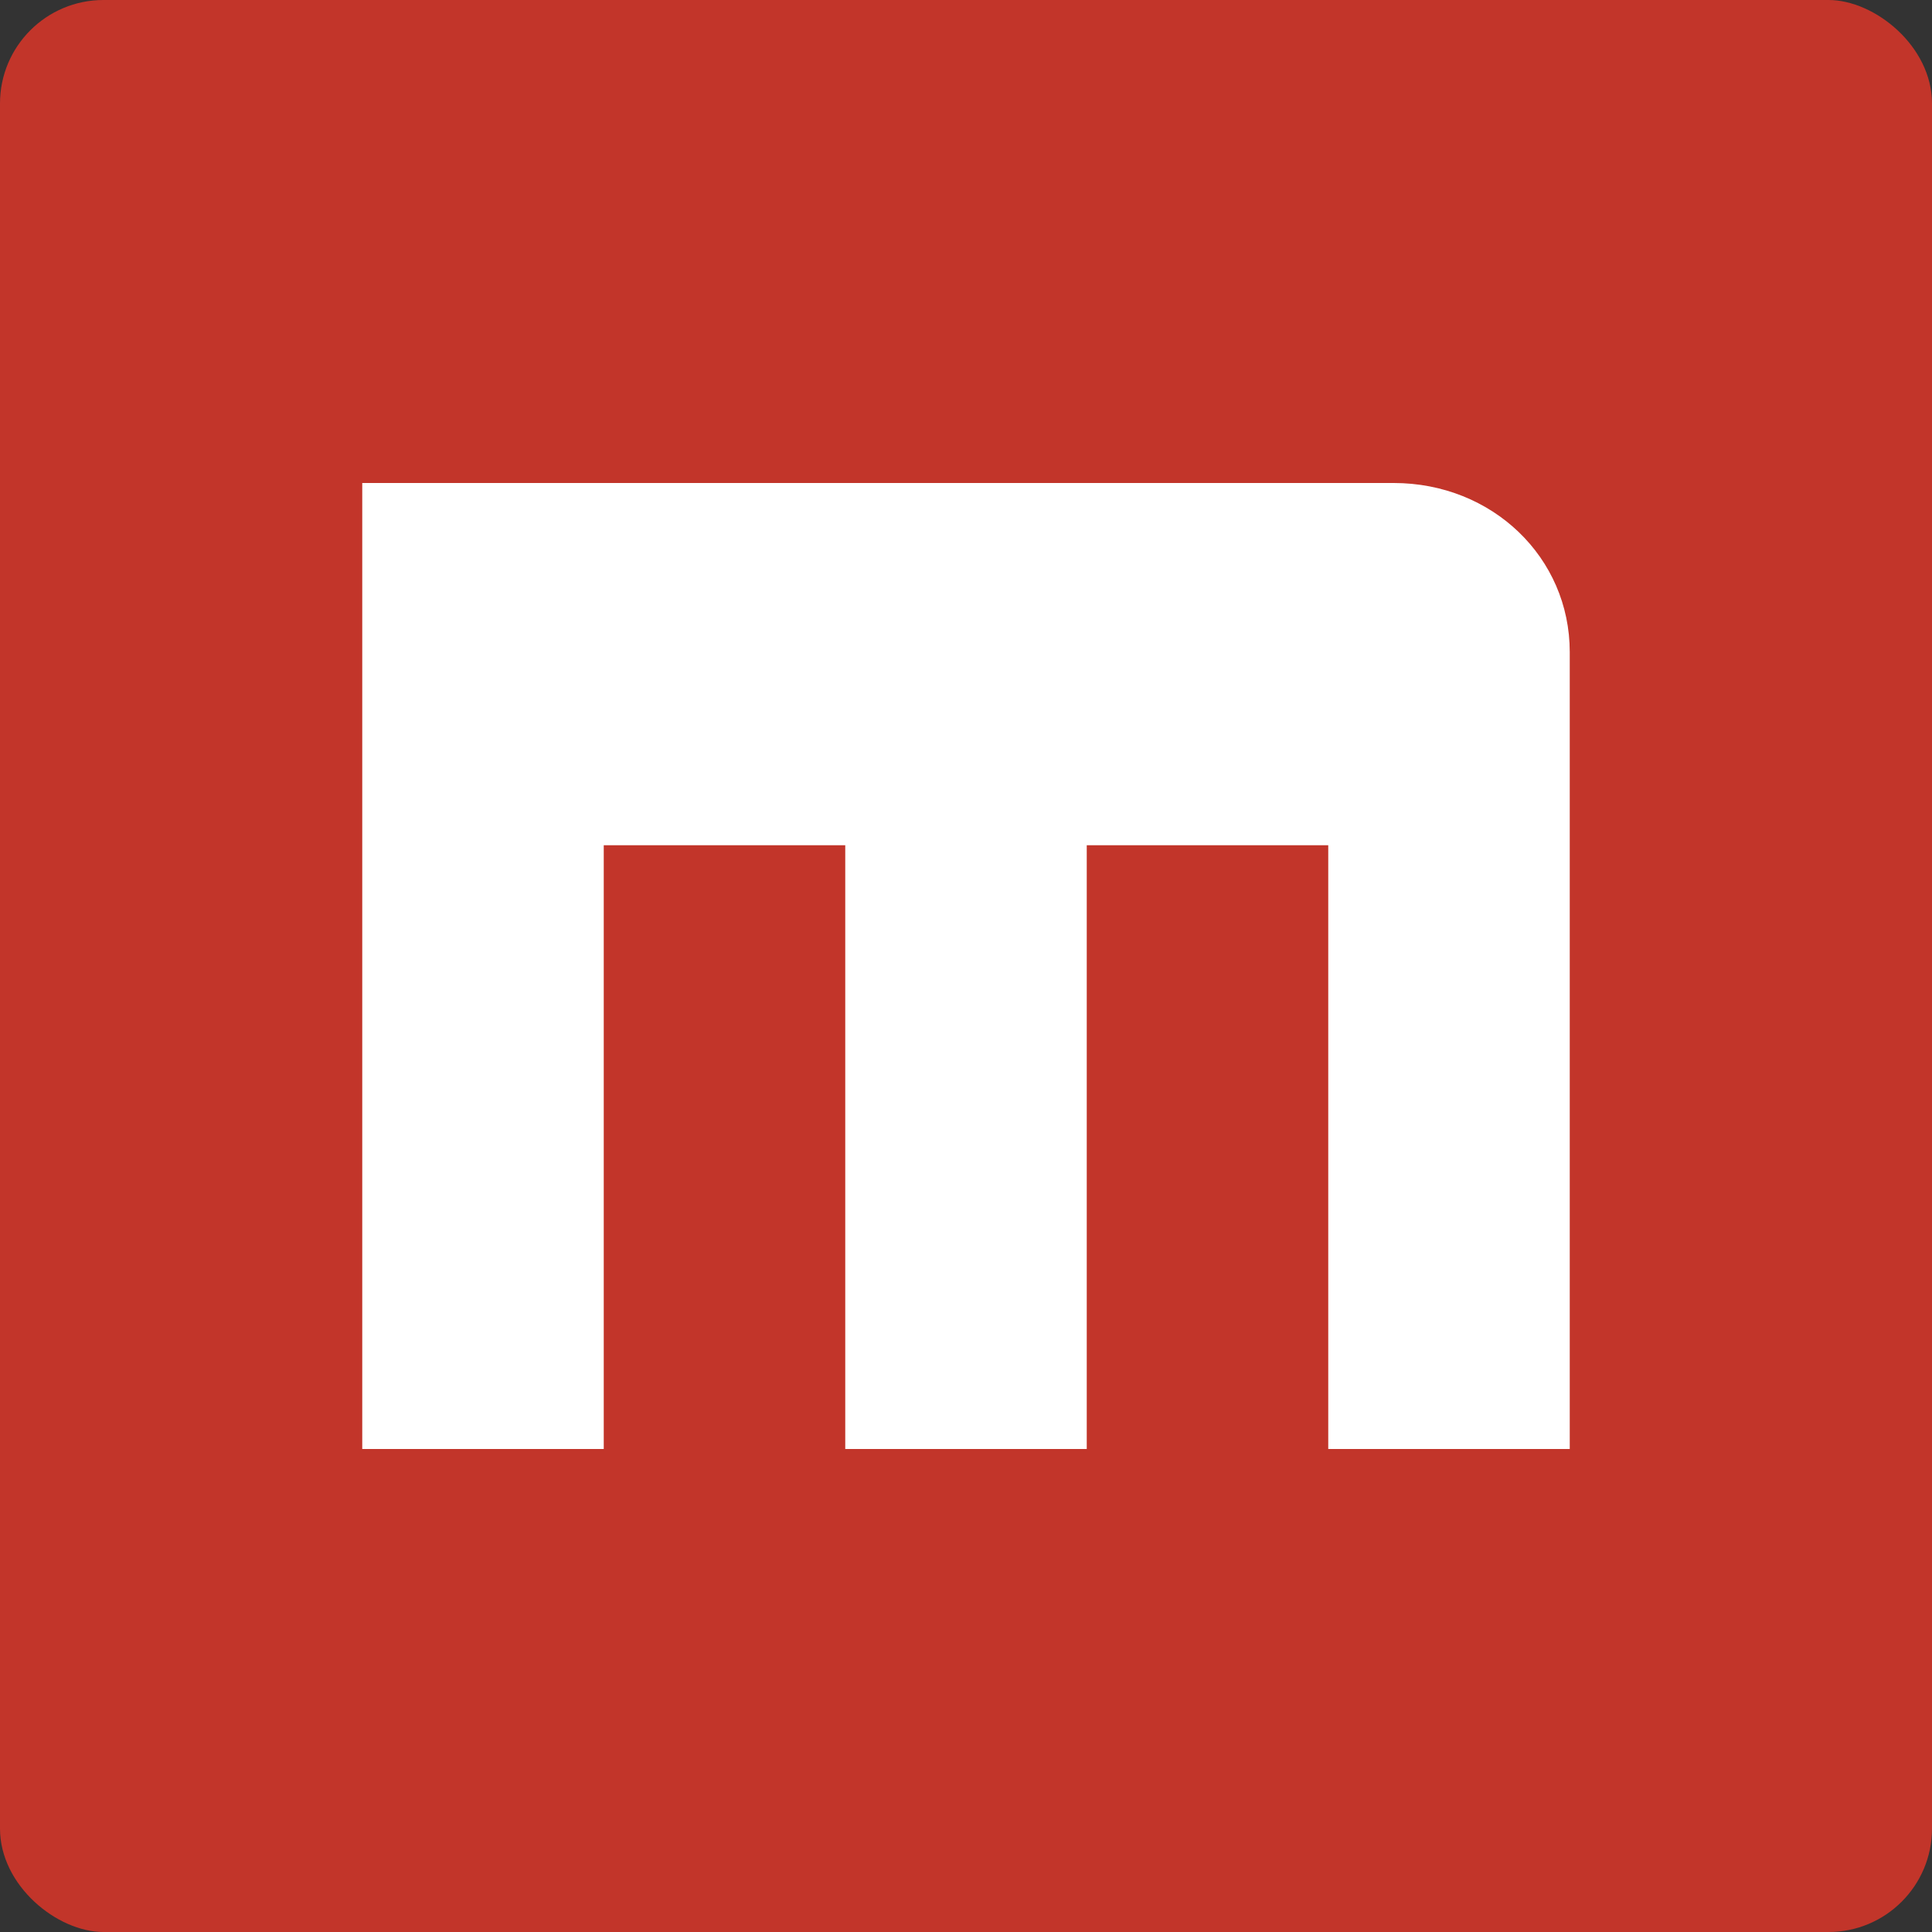 <svg xmlns="http://www.w3.org/2000/svg" width="16" height="16" version="1">
 <rect width="100%" height="100%" fill="#333333" stroke="none"/>
 <rect fill="#c2352a" width="16" height="16" x="-16" y="-16" rx=".857" ry=".857" transform="matrix(0,-1,-1,0,0,0)"/>
 <path fill="#fff" d="m3 4v8h2v-5h2v5h2v-5h2v5h2v-6.6c0-0.784-0.642-1.4-1.458-1.4"/>
</svg>

